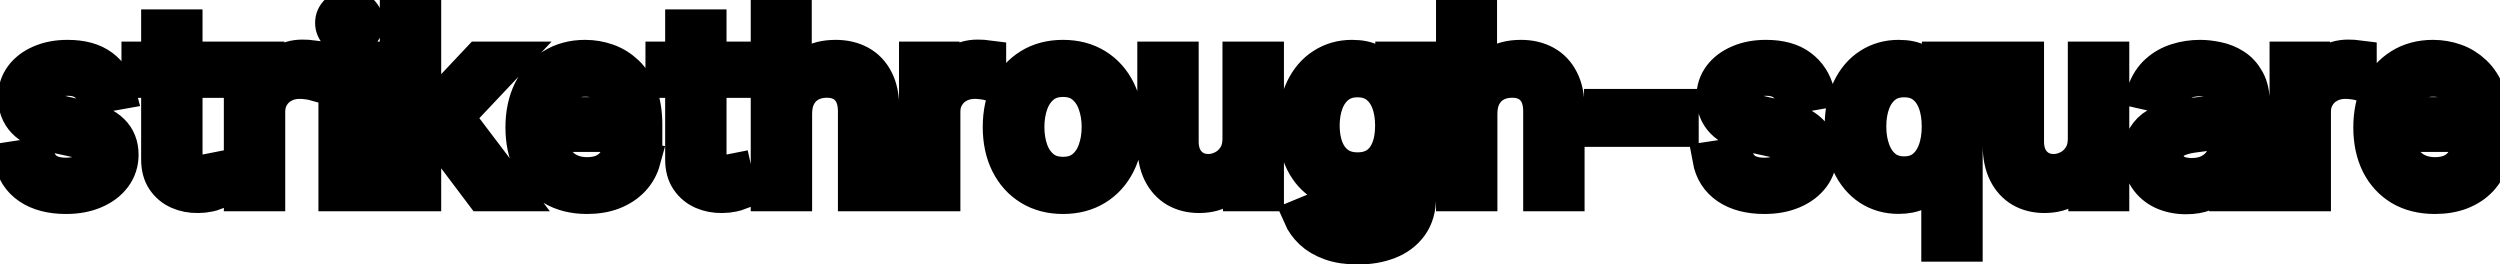 <svg viewBox="0 0 142 15" fill="none" stroke-width="2" stroke="currentColor" aria-hidden="true">
  <path d="M6.722 5.228L5.374 5.467C5.318 5.294 5.228 5.13 5.106 4.974C4.987 4.819 4.824 4.691 4.619 4.592C4.413 4.492 4.156 4.442 3.848 4.442C3.427 4.442 3.076 4.537 2.794 4.726C2.512 4.911 2.371 5.152 2.371 5.447C2.371 5.702 2.466 5.907 2.655 6.063C2.844 6.219 3.149 6.347 3.57 6.446L4.783 6.724C5.485 6.887 6.009 7.137 6.354 7.475C6.698 7.813 6.871 8.252 6.871 8.793C6.871 9.25 6.738 9.658 6.473 10.016C6.211 10.37 5.845 10.649 5.374 10.851C4.907 11.053 4.365 11.154 3.749 11.154C2.893 11.154 2.196 10.972 1.656 10.607C1.115 10.239 0.784 9.717 0.661 9.041L2.098 8.822C2.188 9.197 2.371 9.48 2.65 9.673C2.928 9.862 3.291 9.956 3.739 9.956C4.226 9.956 4.615 9.855 4.907 9.653C5.199 9.447 5.344 9.197 5.344 8.902C5.344 8.663 5.255 8.463 5.076 8.3C4.9 8.138 4.63 8.015 4.266 7.933L2.973 7.649C2.26 7.487 1.733 7.228 1.392 6.874C1.054 6.519 0.885 6.07 0.885 5.526C0.885 5.076 1.011 4.681 1.263 4.343C1.515 4.005 1.863 3.741 2.307 3.553C2.751 3.36 3.26 3.264 3.833 3.264C4.658 3.264 5.308 3.443 5.782 3.801C6.256 4.156 6.569 4.631 6.722 5.228ZM12.07 3.364V4.557H7.899V3.364H12.07ZM9.017 1.534H10.504V8.758C10.504 9.046 10.547 9.263 10.633 9.409C10.719 9.552 10.83 9.649 10.966 9.702C11.105 9.752 11.256 9.777 11.418 9.777C11.538 9.777 11.642 9.769 11.732 9.752C11.821 9.736 11.891 9.722 11.941 9.712L12.209 10.94C12.123 10.973 12 11.007 11.841 11.04C11.682 11.076 11.483 11.096 11.245 11.099C10.853 11.106 10.489 11.037 10.151 10.891C9.813 10.745 9.539 10.519 9.33 10.214C9.122 9.91 9.017 9.527 9.017 9.066V1.534ZM13.714 11V3.364H15.151V4.577H15.23C15.37 4.166 15.615 3.843 15.966 3.607C16.321 3.369 16.722 3.249 17.169 3.249C17.262 3.249 17.372 3.253 17.497 3.259C17.627 3.266 17.728 3.274 17.801 3.284V4.706C17.741 4.689 17.635 4.671 17.483 4.651C17.33 4.628 17.178 4.616 17.025 4.616C16.674 4.616 16.361 4.691 16.086 4.84C15.814 4.986 15.598 5.19 15.439 5.452C15.28 5.71 15.201 6.005 15.201 6.337V11H13.714ZM19.087 11V3.364H20.574V11H19.087ZM19.838 2.185C19.579 2.185 19.357 2.099 19.172 1.927C18.989 1.751 18.898 1.542 18.898 1.3C18.898 1.055 18.989 0.846 19.172 0.674C19.357 0.498 19.579 0.411 19.838 0.411C20.096 0.411 20.317 0.498 20.499 0.674C20.685 0.846 20.777 1.055 20.777 1.3C20.777 1.542 20.685 1.751 20.499 1.927C20.317 2.099 20.096 2.185 19.838 2.185ZM23.941 8.41L23.931 6.595H24.189L27.232 3.364H29.012L25.541 7.043H25.308L23.941 8.41ZM22.573 11V0.818H24.06V11H22.573ZM27.396 11L24.662 7.371L25.686 6.332L29.221 11H27.396ZM33.343 11.154C32.591 11.154 31.943 10.993 31.399 10.672C30.859 10.347 30.442 9.891 30.146 9.305C29.855 8.715 29.709 8.024 29.709 7.232C29.709 6.449 29.855 5.76 30.146 5.163C30.442 4.567 30.852 4.101 31.379 3.766C31.91 3.432 32.529 3.264 33.239 3.264C33.67 3.264 34.087 3.335 34.492 3.478C34.896 3.62 35.259 3.844 35.58 4.149C35.902 4.454 36.156 4.85 36.341 5.337C36.527 5.821 36.62 6.41 36.62 7.102V7.629H30.549V6.516H35.163C35.163 6.125 35.083 5.778 34.924 5.477C34.765 5.172 34.541 4.931 34.253 4.756C33.968 4.58 33.633 4.492 33.249 4.492C32.831 4.492 32.467 4.595 32.155 4.8C31.847 5.003 31.608 5.268 31.439 5.596C31.273 5.921 31.191 6.274 31.191 6.655V7.525C31.191 8.035 31.28 8.469 31.459 8.827C31.641 9.185 31.895 9.459 32.22 9.648C32.544 9.833 32.924 9.926 33.358 9.926C33.64 9.926 33.897 9.886 34.129 9.807C34.361 9.724 34.561 9.601 34.73 9.439C34.899 9.277 35.029 9.076 35.118 8.837L36.525 9.091C36.412 9.505 36.21 9.868 35.919 10.18C35.63 10.488 35.267 10.728 34.83 10.901C34.395 11.07 33.9 11.154 33.343 11.154ZM41.834 3.364V4.557H37.662V3.364H41.834ZM38.781 1.534H40.267V8.758C40.267 9.046 40.31 9.263 40.397 9.409C40.483 9.552 40.594 9.649 40.73 9.702C40.869 9.752 41.02 9.777 41.182 9.777C41.301 9.777 41.406 9.769 41.495 9.752C41.585 9.736 41.654 9.722 41.704 9.712L41.973 10.94C41.886 10.973 41.764 11.007 41.605 11.04C41.446 11.076 41.247 11.096 41.008 11.099C40.617 11.106 40.252 11.037 39.914 10.891C39.576 10.745 39.303 10.519 39.094 10.214C38.885 9.91 38.781 9.527 38.781 9.066V1.534ZM45.128 6.466V11H43.642V0.818H45.108V4.607H45.203C45.382 4.196 45.655 3.869 46.023 3.627C46.391 3.385 46.872 3.264 47.465 3.264C47.989 3.264 48.446 3.372 48.837 3.587C49.232 3.803 49.536 4.124 49.752 4.552C49.971 4.976 50.08 5.506 50.08 6.143V11H48.594V6.322C48.594 5.762 48.449 5.327 48.161 5.019C47.873 4.708 47.472 4.552 46.958 4.552C46.607 4.552 46.292 4.626 46.013 4.776C45.738 4.925 45.521 5.143 45.362 5.432C45.206 5.717 45.128 6.062 45.128 6.466ZM52.064 11V3.364H53.501V4.577H53.58C53.719 4.166 53.965 3.843 54.316 3.607C54.67 3.369 55.072 3.249 55.519 3.249C55.612 3.249 55.721 3.253 55.847 3.259C55.976 3.266 56.078 3.274 56.15 3.284V4.706C56.091 4.689 55.985 4.671 55.832 4.651C55.68 4.628 55.527 4.616 55.375 4.616C55.023 4.616 54.71 4.691 54.435 4.84C54.163 4.986 53.948 5.19 53.789 5.452C53.63 5.71 53.55 6.005 53.55 6.337V11H52.064ZM60.38 11.154C59.664 11.154 59.039 10.99 58.506 10.662C57.972 10.334 57.558 9.875 57.263 9.285C56.968 8.695 56.82 8.005 56.82 7.217C56.82 6.424 56.968 5.732 57.263 5.138C57.558 4.545 57.972 4.085 58.506 3.756C59.039 3.428 59.664 3.264 60.38 3.264C61.096 3.264 61.721 3.428 62.254 3.756C62.788 4.085 63.202 4.545 63.497 5.138C63.792 5.732 63.94 6.424 63.94 7.217C63.94 8.005 63.792 8.695 63.497 9.285C63.202 9.875 62.788 10.334 62.254 10.662C61.721 10.99 61.096 11.154 60.38 11.154ZM60.385 9.906C60.849 9.906 61.233 9.784 61.538 9.538C61.843 9.293 62.069 8.967 62.215 8.559C62.364 8.151 62.438 7.702 62.438 7.212C62.438 6.724 62.364 6.277 62.215 5.869C62.069 5.458 61.843 5.129 61.538 4.88C61.233 4.631 60.849 4.507 60.385 4.507C59.918 4.507 59.53 4.631 59.222 4.88C58.917 5.129 58.69 5.458 58.541 5.869C58.395 6.277 58.322 6.724 58.322 7.212C58.322 7.702 58.395 8.151 58.541 8.559C58.69 8.967 58.917 9.293 59.222 9.538C59.53 9.784 59.918 9.906 60.385 9.906ZM70.436 7.833V3.364H71.928V11H70.466V9.678H70.386C70.211 10.085 69.929 10.425 69.541 10.697C69.157 10.965 68.678 11.099 68.105 11.099C67.614 11.099 67.18 10.992 66.802 10.776C66.427 10.557 66.132 10.234 65.917 9.807C65.705 9.379 65.599 8.851 65.599 8.221V3.364H67.085V8.042C67.085 8.562 67.23 8.977 67.518 9.285C67.806 9.593 68.181 9.747 68.641 9.747C68.92 9.747 69.197 9.678 69.472 9.538C69.75 9.399 69.981 9.189 70.163 8.907C70.348 8.625 70.44 8.267 70.436 7.833ZM77.127 14.023C76.52 14.023 75.998 13.943 75.561 13.784C75.126 13.625 74.772 13.415 74.497 13.153C74.222 12.891 74.016 12.604 73.88 12.293L75.158 11.766C75.248 11.912 75.367 12.066 75.516 12.228C75.668 12.394 75.874 12.535 76.132 12.651C76.394 12.767 76.731 12.825 77.142 12.825C77.705 12.825 78.171 12.687 78.539 12.412C78.907 12.14 79.091 11.706 79.091 11.109V9.608H78.996C78.907 9.77 78.777 9.951 78.608 10.15C78.443 10.349 78.214 10.521 77.922 10.667C77.631 10.813 77.251 10.886 76.784 10.886C76.18 10.886 75.637 10.745 75.153 10.463C74.672 10.178 74.291 9.759 74.01 9.205C73.731 8.648 73.592 7.964 73.592 7.152C73.592 6.34 73.73 5.644 74.005 5.064C74.283 4.484 74.664 4.04 75.148 3.732C75.632 3.42 76.18 3.264 76.794 3.264C77.268 3.264 77.65 3.344 77.942 3.503C78.234 3.659 78.461 3.841 78.623 4.05C78.789 4.259 78.916 4.442 79.006 4.602H79.115V3.364H80.572V11.169C80.572 11.825 80.42 12.364 80.115 12.785C79.81 13.206 79.397 13.517 78.877 13.72C78.36 13.922 77.776 14.023 77.127 14.023ZM77.112 9.653C77.539 9.653 77.901 9.553 78.196 9.354C78.494 9.152 78.719 8.864 78.872 8.489C79.028 8.112 79.106 7.659 79.106 7.132C79.106 6.618 79.029 6.166 78.877 5.775C78.724 5.384 78.501 5.079 78.206 4.86C77.911 4.638 77.546 4.527 77.112 4.527C76.664 4.527 76.291 4.643 75.993 4.875C75.695 5.104 75.47 5.415 75.317 5.81C75.168 6.204 75.093 6.645 75.093 7.132C75.093 7.633 75.17 8.072 75.322 8.45C75.475 8.827 75.7 9.122 75.998 9.335C76.3 9.547 76.671 9.653 77.112 9.653ZM84.052 6.466V11H82.566V0.818H84.032V4.607H84.127C84.306 4.196 84.579 3.869 84.947 3.627C85.315 3.385 85.796 3.264 86.389 3.264C86.912 3.264 87.37 3.372 87.761 3.587C88.155 3.803 88.46 4.124 88.676 4.552C88.894 4.976 89.004 5.506 89.004 6.143V11H87.517V6.322C87.517 5.762 87.373 5.327 87.085 5.019C86.796 4.708 86.395 4.552 85.882 4.552C85.53 4.552 85.216 4.626 84.937 4.776C84.662 4.925 84.445 5.143 84.286 5.432C84.13 5.717 84.052 6.062 84.052 6.466ZM95.487 6.053V7.341H90.973V6.053H95.487ZM103.19 5.228L101.843 5.467C101.787 5.294 101.697 5.13 101.575 4.974C101.455 4.819 101.293 4.691 101.087 4.592C100.882 4.492 100.625 4.442 100.317 4.442C99.896 4.442 99.544 4.537 99.263 4.726C98.981 4.911 98.84 5.152 98.84 5.447C98.84 5.702 98.935 5.907 99.124 6.063C99.312 6.219 99.617 6.347 100.038 6.446L101.251 6.724C101.954 6.887 102.478 7.137 102.822 7.475C103.167 7.813 103.339 8.252 103.339 8.793C103.339 9.25 103.207 9.658 102.942 10.016C102.68 10.37 102.314 10.649 101.843 10.851C101.376 11.053 100.834 11.154 100.217 11.154C99.362 11.154 98.665 10.972 98.124 10.607C97.584 10.239 97.253 9.717 97.13 9.041L98.567 8.822C98.656 9.197 98.84 9.48 99.119 9.673C99.397 9.862 99.76 9.956 100.207 9.956C100.695 9.956 101.084 9.855 101.376 9.653C101.667 9.447 101.813 9.197 101.813 8.902C101.813 8.663 101.724 8.463 101.545 8.3C101.369 8.138 101.099 8.015 100.734 7.933L99.442 7.649C98.729 7.487 98.202 7.228 97.861 6.874C97.523 6.519 97.354 6.07 97.354 5.526C97.354 5.076 97.48 4.681 97.731 4.343C97.983 4.005 98.331 3.741 98.776 3.553C99.22 3.36 99.728 3.264 100.302 3.264C101.127 3.264 101.777 3.443 102.251 3.801C102.725 4.156 103.038 4.631 103.19 5.228ZM110.129 13.864V9.812H110.04C109.95 9.974 109.821 10.16 109.652 10.369C109.486 10.577 109.258 10.76 108.966 10.915C108.674 11.071 108.297 11.149 107.833 11.149C107.216 11.149 106.666 10.992 106.182 10.677C105.701 10.359 105.324 9.906 105.048 9.32C104.777 8.73 104.641 8.022 104.641 7.197C104.641 6.371 104.778 5.665 105.053 5.079C105.332 4.492 105.713 4.043 106.197 3.732C106.681 3.42 107.229 3.264 107.843 3.264C108.316 3.264 108.698 3.344 108.986 3.503C109.278 3.659 109.503 3.841 109.662 4.05C109.825 4.259 109.95 4.442 110.04 4.602H110.164V3.364H111.616V13.864H110.129ZM108.161 9.881C108.588 9.881 108.95 9.769 109.244 9.543C109.543 9.315 109.768 8.998 109.921 8.594C110.076 8.189 110.154 7.719 110.154 7.182C110.154 6.652 110.078 6.188 109.926 5.79C109.773 5.392 109.549 5.082 109.254 4.86C108.959 4.638 108.595 4.527 108.161 4.527C107.713 4.527 107.34 4.643 107.042 4.875C106.744 5.107 106.518 5.424 106.366 5.825C106.217 6.226 106.142 6.678 106.142 7.182C106.142 7.692 106.218 8.151 106.371 8.559C106.523 8.967 106.749 9.29 107.047 9.528C107.349 9.764 107.72 9.881 108.161 9.881ZM118.452 7.833V3.364H119.943V11H118.482V9.678H118.402C118.227 10.085 117.945 10.425 117.557 10.697C117.173 10.965 116.694 11.099 116.12 11.099C115.63 11.099 115.195 10.992 114.818 10.776C114.443 10.557 114.148 10.234 113.933 9.807C113.721 9.379 113.615 8.851 113.615 8.221V3.364H115.101V8.042C115.101 8.562 115.245 8.977 115.534 9.285C115.822 9.593 116.196 9.747 116.657 9.747C116.936 9.747 117.212 9.678 117.487 9.538C117.766 9.399 117.996 9.189 118.178 8.907C118.364 8.625 118.455 8.267 118.452 7.833ZM124.163 11.169C123.679 11.169 123.242 11.079 122.85 10.901C122.459 10.718 122.15 10.455 121.921 10.11C121.695 9.765 121.583 9.343 121.583 8.842C121.583 8.411 121.666 8.057 121.831 7.778C121.997 7.5 122.221 7.28 122.502 7.117C122.784 6.955 123.099 6.832 123.447 6.749C123.795 6.666 124.15 6.603 124.511 6.56C124.968 6.507 125.34 6.464 125.625 6.431C125.91 6.395 126.117 6.337 126.246 6.257C126.375 6.178 126.44 6.048 126.44 5.869V5.835C126.44 5.4 126.317 5.064 126.072 4.825C125.83 4.587 125.469 4.467 124.988 4.467C124.488 4.467 124.093 4.578 123.805 4.8C123.52 5.019 123.323 5.263 123.213 5.531L121.816 5.213C121.982 4.749 122.224 4.375 122.542 4.089C122.864 3.801 123.233 3.592 123.651 3.463C124.069 3.33 124.508 3.264 124.968 3.264C125.273 3.264 125.596 3.301 125.938 3.374C126.283 3.443 126.604 3.572 126.902 3.761C127.204 3.95 127.451 4.22 127.643 4.572C127.835 4.92 127.931 5.372 127.931 5.929V11H126.48V9.956H126.42C126.324 10.148 126.18 10.337 125.988 10.523C125.795 10.708 125.548 10.863 125.247 10.985C124.945 11.108 124.584 11.169 124.163 11.169ZM124.486 9.976C124.897 9.976 125.248 9.895 125.54 9.732C125.835 9.57 126.059 9.358 126.211 9.096C126.367 8.831 126.445 8.547 126.445 8.246V7.261C126.392 7.314 126.289 7.364 126.137 7.411C125.988 7.454 125.817 7.492 125.625 7.525C125.432 7.555 125.245 7.583 125.063 7.609C124.881 7.633 124.728 7.652 124.605 7.669C124.317 7.705 124.054 7.767 123.815 7.853C123.58 7.939 123.391 8.063 123.248 8.226C123.109 8.385 123.039 8.597 123.039 8.862C123.039 9.23 123.175 9.509 123.447 9.697C123.719 9.883 124.065 9.976 124.486 9.976ZM129.911 11V3.364H131.348V4.577H131.428C131.567 4.166 131.812 3.843 132.164 3.607C132.518 3.369 132.919 3.249 133.367 3.249C133.459 3.249 133.569 3.253 133.695 3.259C133.824 3.266 133.925 3.274 133.998 3.284V4.706C133.938 4.689 133.832 4.671 133.68 4.651C133.527 4.628 133.375 4.616 133.222 4.616C132.871 4.616 132.558 4.691 132.283 4.84C132.011 4.986 131.796 5.19 131.637 5.452C131.477 5.71 131.398 6.005 131.398 6.337V11H129.911ZM138.302 11.154C137.55 11.154 136.902 10.993 136.358 10.672C135.818 10.347 135.4 9.891 135.105 9.305C134.814 8.715 134.668 8.024 134.668 7.232C134.668 6.449 134.814 5.76 135.105 5.163C135.4 4.567 135.811 4.101 136.338 3.766C136.869 3.432 137.489 3.264 138.198 3.264C138.629 3.264 139.046 3.335 139.451 3.478C139.855 3.62 140.218 3.844 140.539 4.149C140.861 4.454 141.114 4.85 141.3 5.337C141.486 5.821 141.578 6.41 141.578 7.102V7.629H135.508V6.516H140.122C140.122 6.125 140.042 5.778 139.883 5.477C139.724 5.172 139.5 4.931 139.212 4.756C138.927 4.58 138.592 4.492 138.208 4.492C137.79 4.492 137.426 4.595 137.114 4.8C136.806 5.003 136.567 5.268 136.398 5.596C136.232 5.921 136.15 6.274 136.15 6.655V7.525C136.15 8.035 136.239 8.469 136.418 8.827C136.6 9.185 136.854 9.459 137.179 9.648C137.503 9.833 137.883 9.926 138.317 9.926C138.599 9.926 138.856 9.886 139.088 9.807C139.32 9.724 139.52 9.601 139.689 9.439C139.858 9.277 139.988 9.076 140.077 8.837L141.484 9.091C141.371 9.505 141.169 9.868 140.877 10.18C140.589 10.488 140.226 10.728 139.789 10.901C139.355 11.07 138.859 11.154 138.302 11.154Z" fill="black"/>
</svg>
